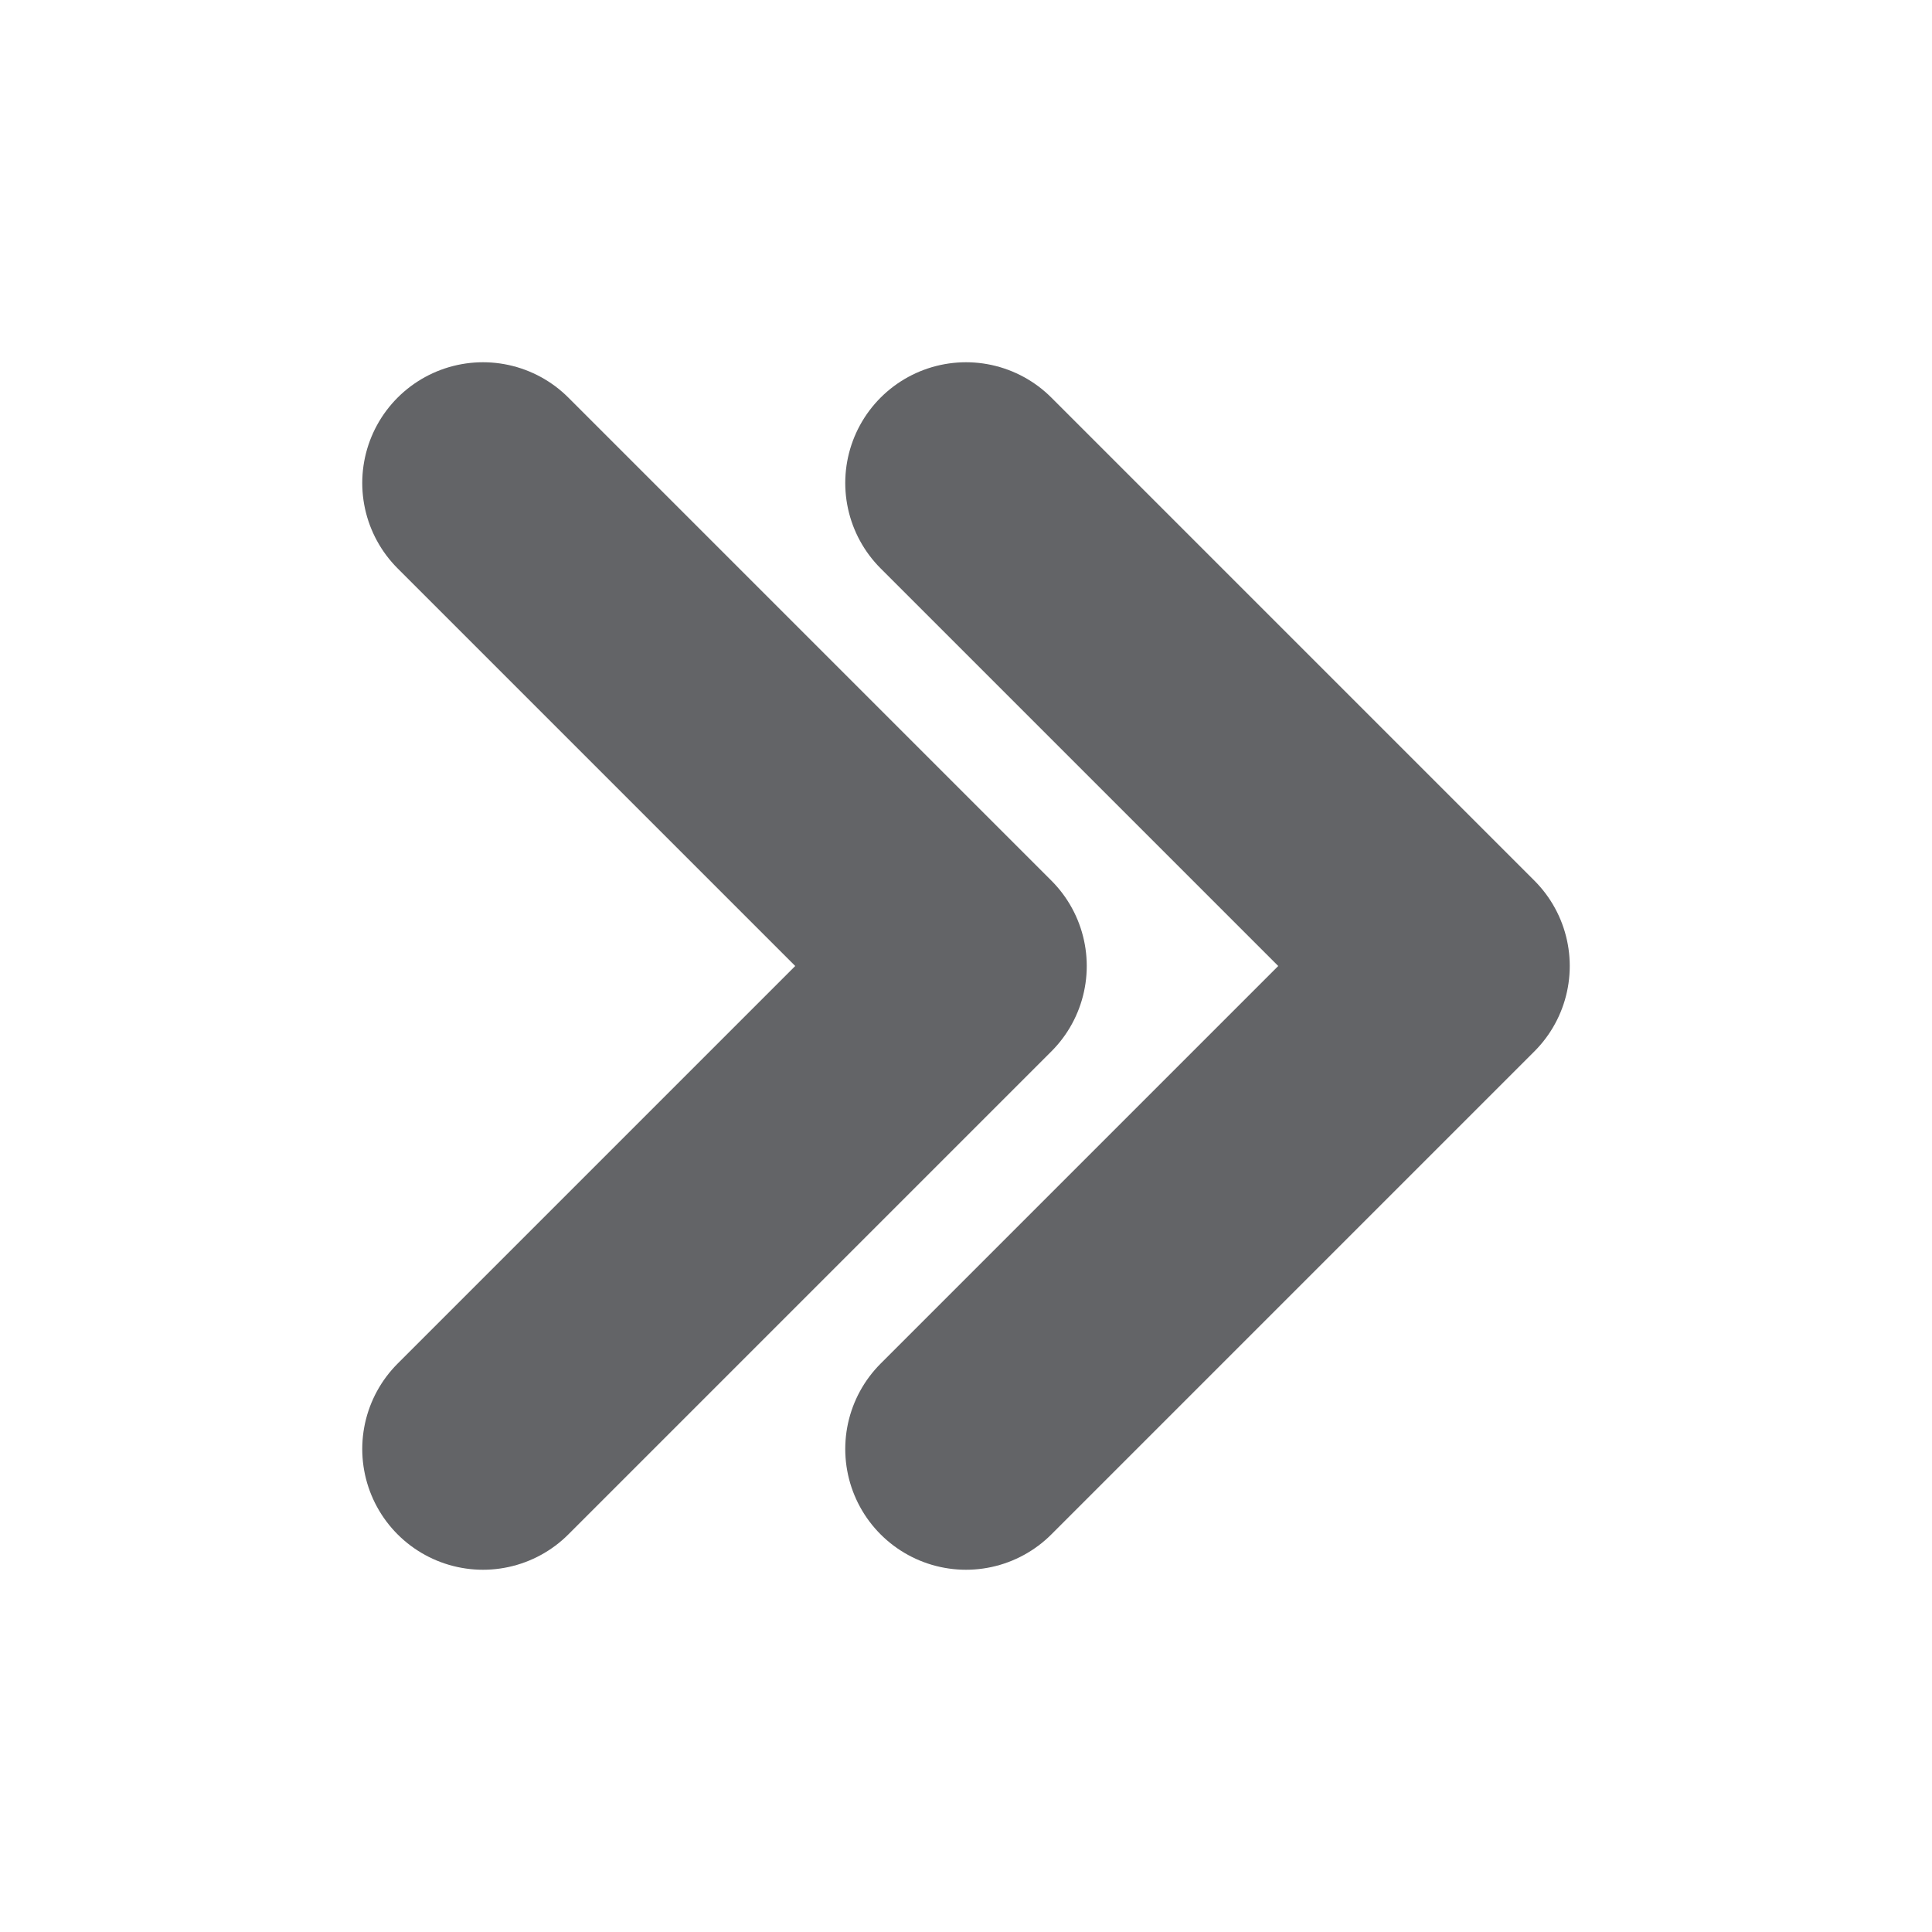 <svg width="12" height="12" viewBox="0 0 12 12" fill="none" xmlns="http://www.w3.org/2000/svg">
<path d="M6 9L9 6L6 3" stroke="#636467" stroke-width="1.5" stroke-linecap="round" stroke-linejoin="round"/>
<path d="M3 9L6 6L3 3" stroke="#636467" stroke-width="1.5" stroke-linecap="round" stroke-linejoin="round"/>
</svg>
